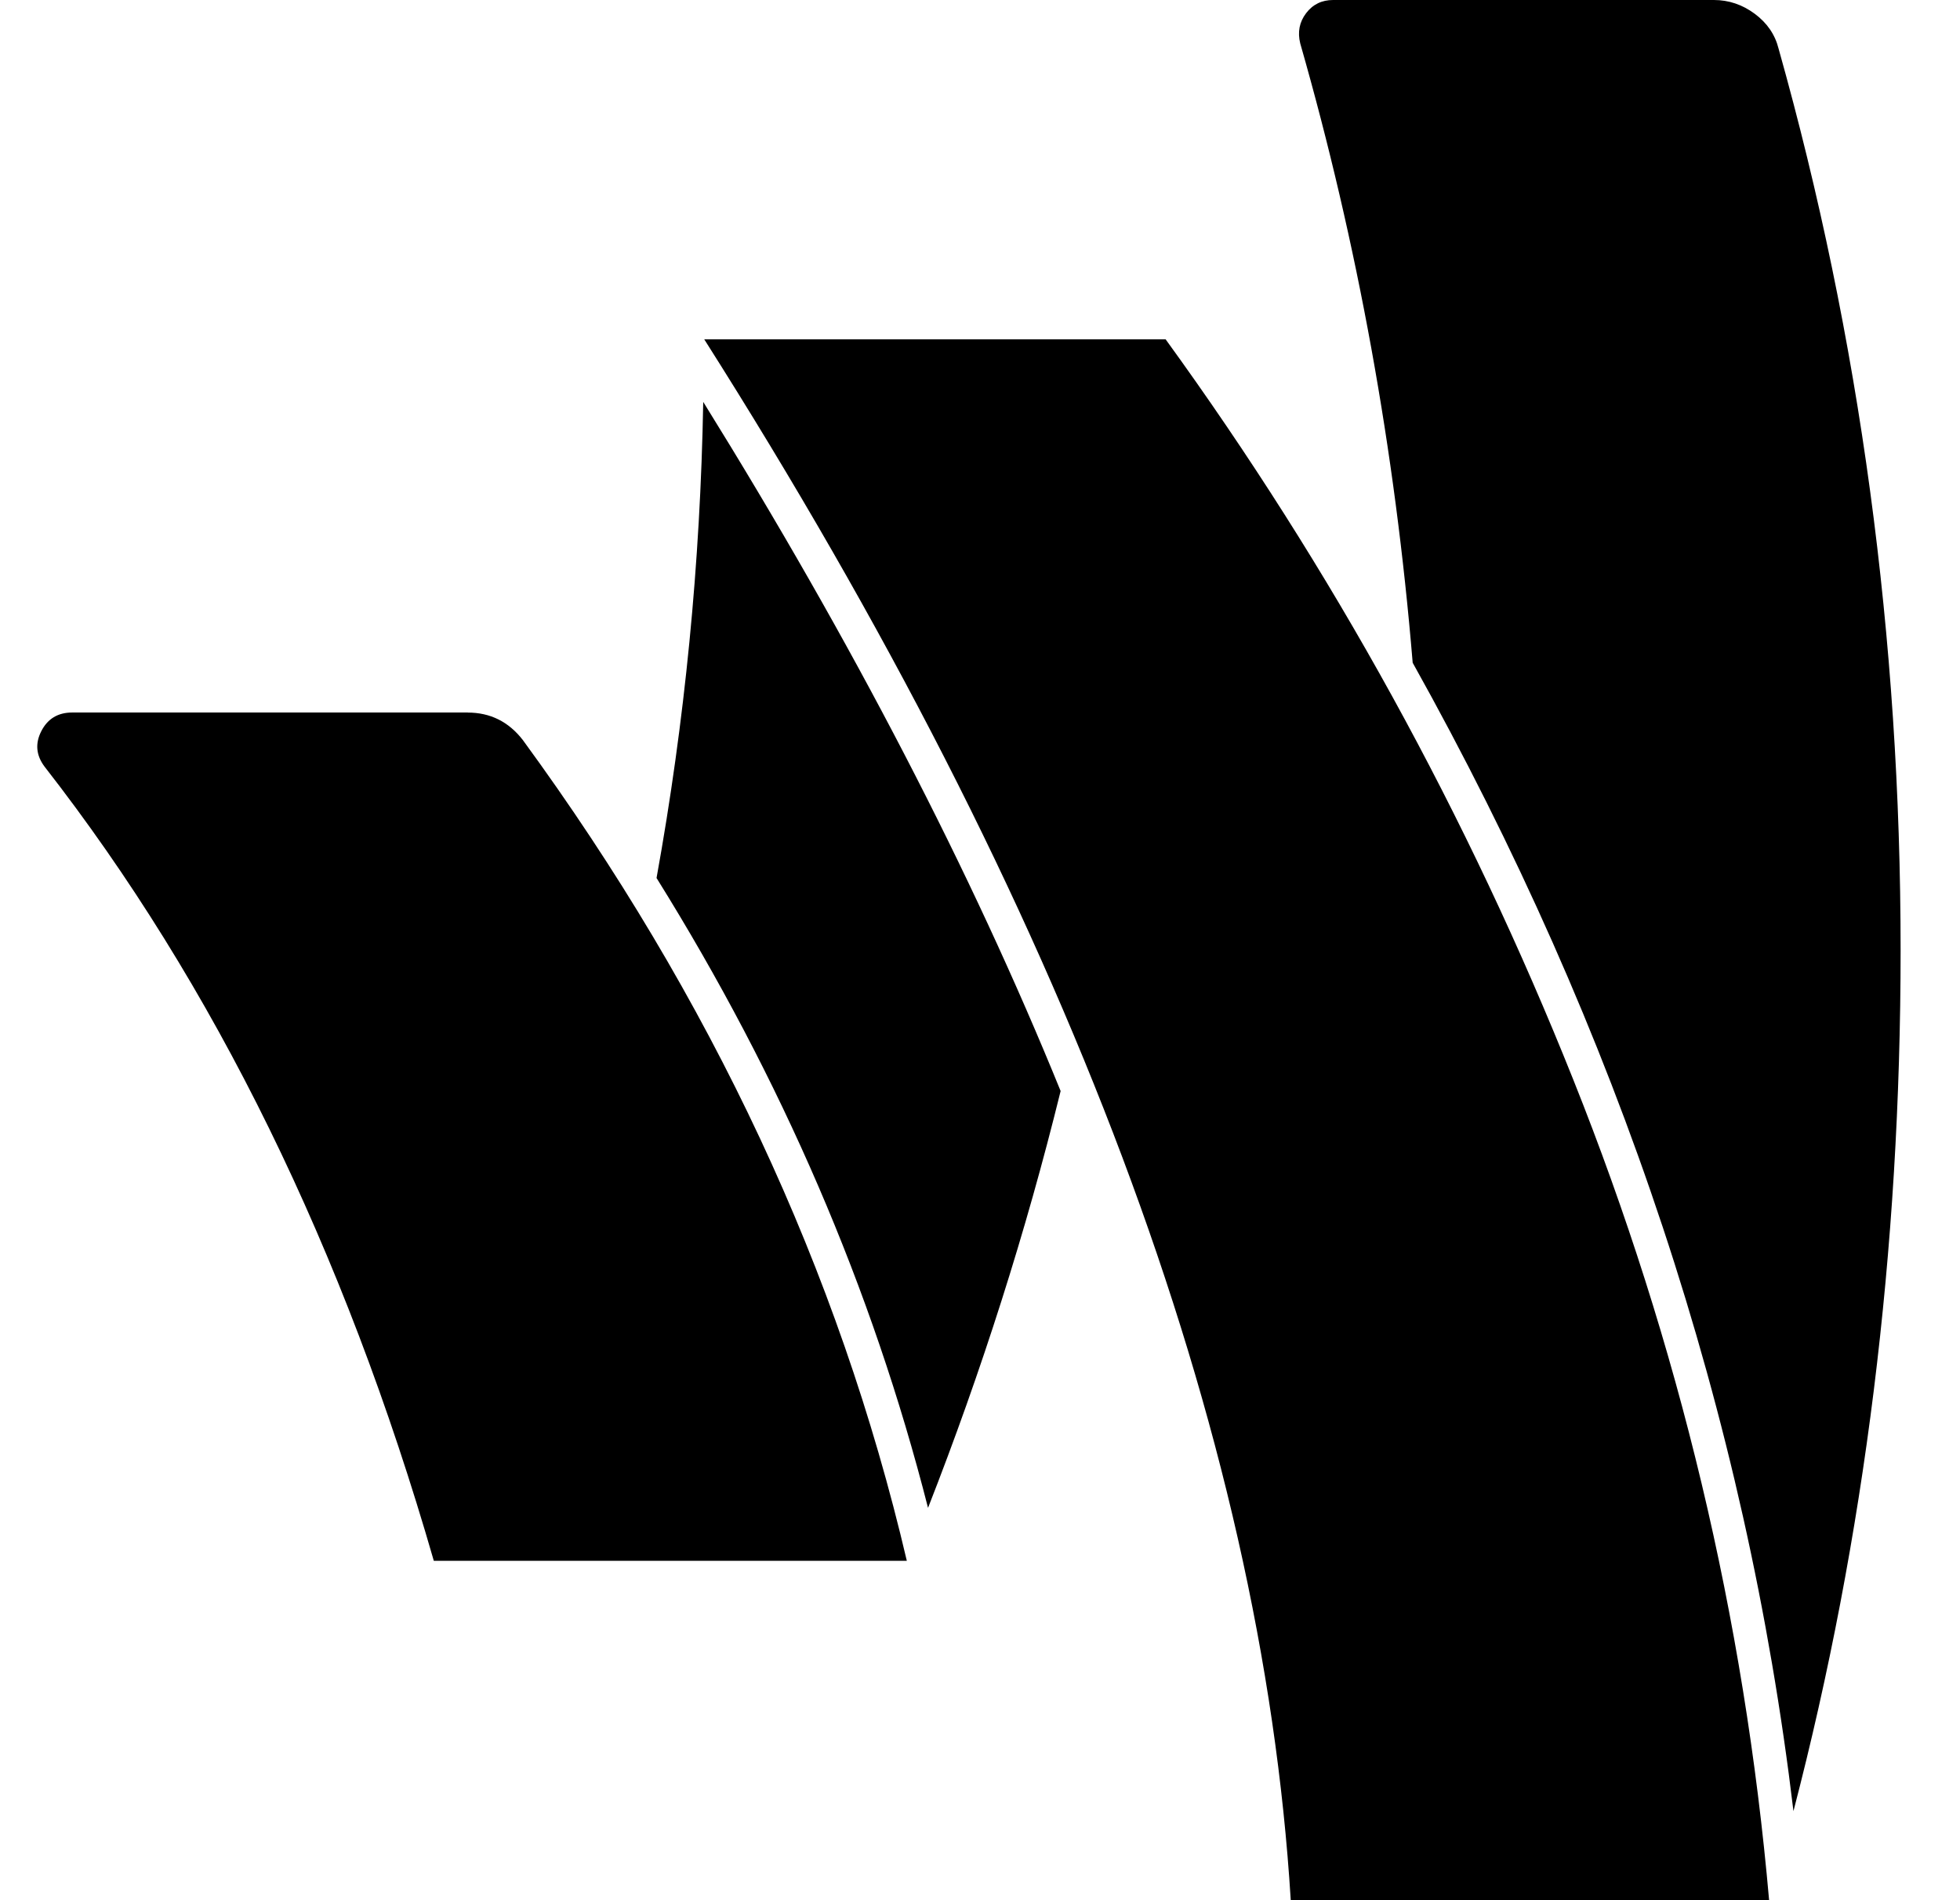 <?xml version="1.0" encoding="utf-8"?>
<!-- Generated by IcoMoon.io -->
<!DOCTYPE svg PUBLIC "-//W3C//DTD SVG 1.1//EN" "http://www.w3.org/Graphics/SVG/1.1/DTD/svg11.dtd">
<svg version="1.1" xmlns="http://www.w3.org/2000/svg" xmlns:xlink="http://www.w3.org/1999/xlink" width="33" height="32" viewBox="0 0 33 32">
<path d="M7.875 12q0.571 0 0.929 0.464 4.75 6.5 6.464 13.821h-7.964q-2.268-7.875-6.554-13.375-0.214-0.286-0.054-0.598t0.518-0.313h6.661zM17.857 18.375q-0.875 3.554-2.232 7.018-1.411-5.536-4.571-10.607 0.714-3.946 0.786-8.018 3.768 6.071 6.018 11.607zM19.625 5.714q4.196 5.786 6.866 12.473t3.295 13.813h-8.054q-0.732-11.875-9.875-26.286h7.768zM32 16q0 7.571-1.804 14.5-1.196-10-6.411-19.339-0.446-5.375-1.893-10.429-0.071-0.286 0.098-0.509t0.455-0.223h6.411q0.375 0 0.688 0.232t0.402 0.589q2.054 7.304 2.054 15.179z"></path>
</svg>
